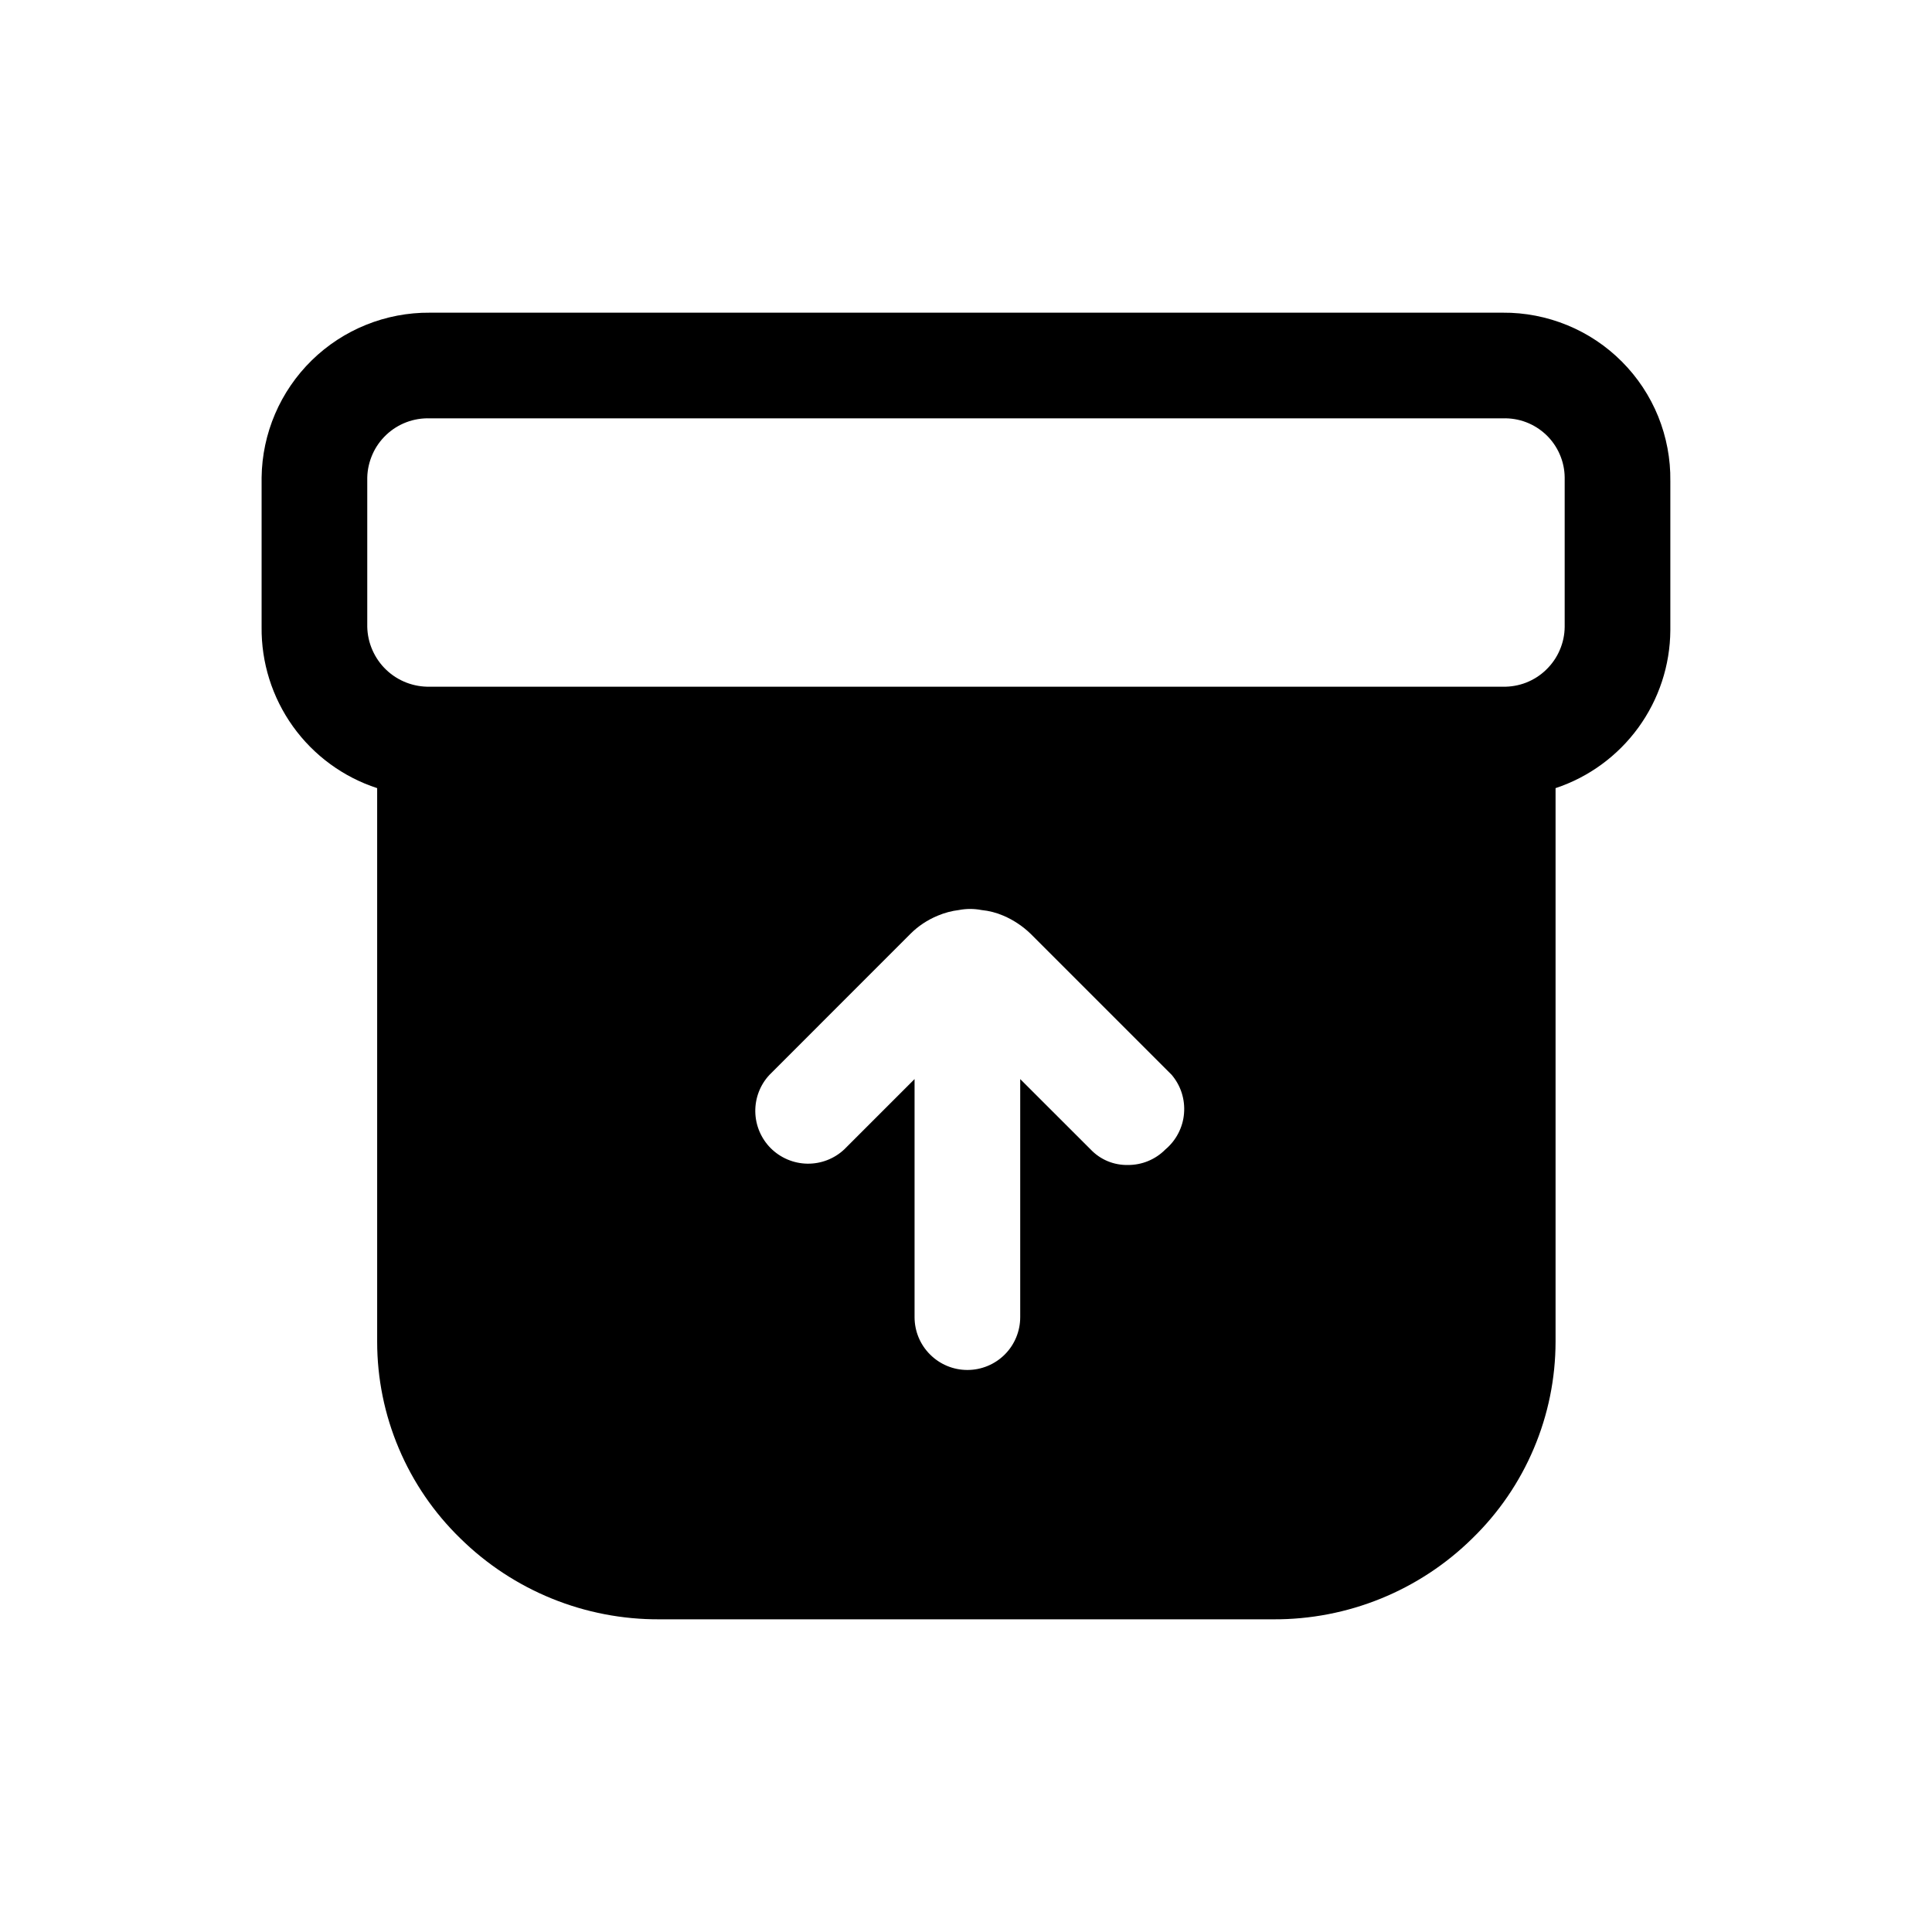 <svg width="32" height="32" viewBox="0 0 32 32" fill="none" xmlns="http://www.w3.org/2000/svg">
<path d="M24.89 5.179H7.122C6.39 5.173 5.686 5.457 5.164 5.968C4.641 6.48 4.342 7.178 4.333 7.909V10.383C4.326 10.974 4.508 11.551 4.852 12.032C5.196 12.512 5.685 12.871 6.247 13.054V22.224C6.247 22.831 6.369 23.432 6.606 23.991C6.842 24.55 7.188 25.056 7.623 25.479C8.503 26.346 9.69 26.828 10.925 26.821H21.087C22.321 26.828 23.509 26.346 24.388 25.479C24.823 25.056 25.169 24.55 25.405 23.991C25.642 23.432 25.764 22.831 25.765 22.224V13.054C26.315 12.872 26.794 12.521 27.135 12.053C27.476 11.584 27.662 11.021 27.666 10.441V7.968C27.671 7.601 27.602 7.238 27.465 6.898C27.327 6.558 27.123 6.25 26.864 5.99C26.605 5.73 26.298 5.525 25.959 5.386C25.62 5.247 25.256 5.176 24.89 5.179ZM19.302 19.039C19.221 19.121 19.124 19.186 19.018 19.23C18.912 19.274 18.798 19.296 18.683 19.296C18.568 19.298 18.453 19.277 18.347 19.233C18.241 19.189 18.145 19.123 18.065 19.039L16.898 17.873V21.816C16.898 22.048 16.806 22.271 16.642 22.435C16.478 22.599 16.255 22.691 16.023 22.691C15.791 22.691 15.569 22.599 15.405 22.435C15.24 22.271 15.148 22.048 15.148 21.816V17.873L13.982 19.039C13.816 19.194 13.596 19.278 13.37 19.274C13.143 19.27 12.927 19.178 12.766 19.018C12.606 18.858 12.514 18.641 12.51 18.415C12.506 18.188 12.59 17.968 12.745 17.803L15.078 15.469C15.207 15.339 15.363 15.236 15.533 15.166C15.645 15.119 15.763 15.087 15.883 15.073C16.006 15.049 16.133 15.049 16.256 15.073C16.381 15.085 16.503 15.117 16.618 15.166C16.787 15.238 16.941 15.341 17.073 15.469L19.407 17.803C19.481 17.891 19.538 17.992 19.573 18.102C19.608 18.212 19.621 18.328 19.611 18.443C19.602 18.558 19.569 18.67 19.516 18.772C19.463 18.874 19.39 18.965 19.302 19.039ZM25.916 10.383C25.915 10.515 25.887 10.646 25.834 10.768C25.782 10.89 25.705 11 25.61 11.092C25.515 11.185 25.402 11.257 25.278 11.306C25.154 11.354 25.023 11.377 24.89 11.374H7.122C6.988 11.377 6.856 11.354 6.731 11.306C6.607 11.258 6.493 11.186 6.397 11.094C6.3 11.002 6.223 10.891 6.169 10.769C6.115 10.647 6.086 10.516 6.083 10.383V7.909C6.086 7.777 6.116 7.646 6.17 7.524C6.223 7.403 6.301 7.294 6.398 7.202C6.494 7.111 6.608 7.04 6.732 6.993C6.856 6.946 6.989 6.925 7.122 6.929H24.89C25.022 6.925 25.154 6.946 25.277 6.993C25.401 7.04 25.514 7.112 25.61 7.203C25.705 7.294 25.782 7.404 25.834 7.525C25.887 7.646 25.915 7.777 25.916 7.909V10.383Z" fill="black"/>
</svg>
